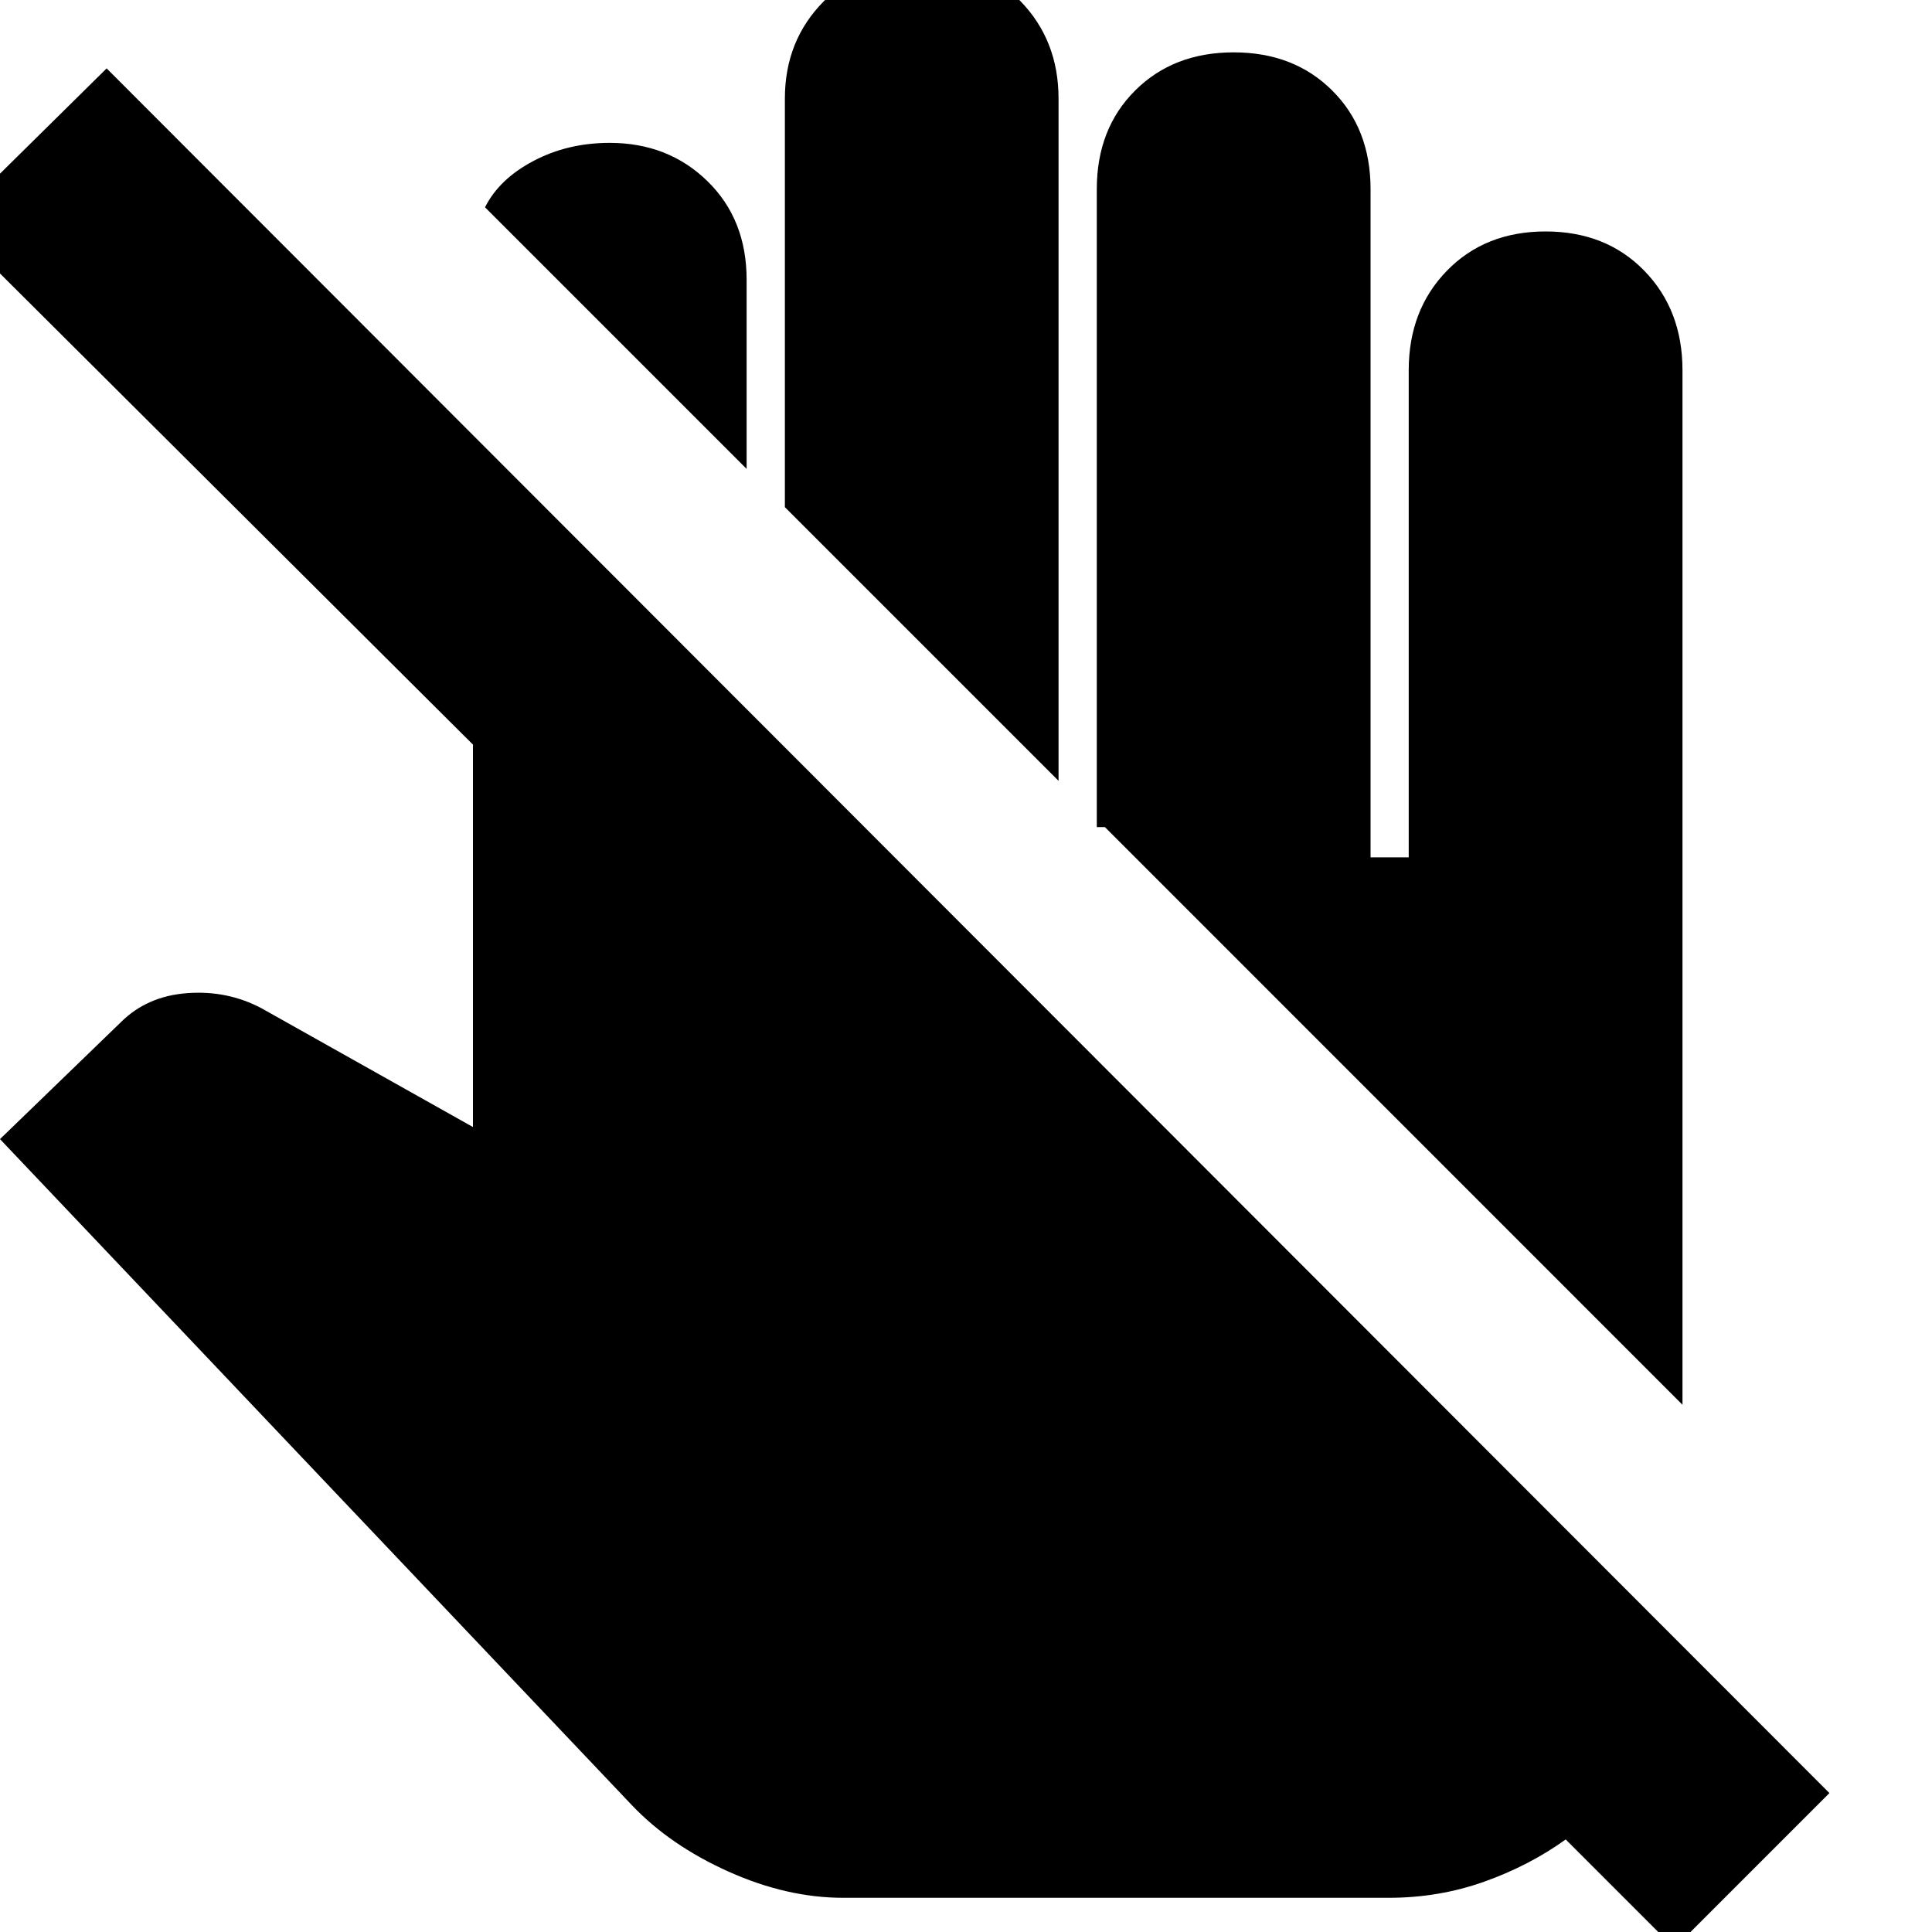 <svg xmlns="http://www.w3.org/2000/svg" height="20" width="20"><path d="M17.333 20.167 16.208 19.042Q15.833 19.312 15.365 19.479Q14.896 19.646 14.375 19.646H8.729Q8.146 19.646 7.542 19.375Q6.938 19.104 6.542 18.688L0 11.792L1.25 10.583Q1.521 10.312 1.938 10.281Q2.354 10.25 2.708 10.438L4.896 11.667V7.708L-0.521 2.312L1.104 0.708L18.938 18.562ZM17.417 14.542 11.438 8.562H11.354V1.958Q11.354 1.333 11.75 0.938Q12.146 0.542 12.771 0.542Q13.396 0.542 13.792 0.938Q14.188 1.333 14.188 1.958V8.875H14.583V3.833Q14.583 3.208 14.979 2.802Q15.375 2.396 16 2.396Q16.625 2.396 17.021 2.802Q17.417 3.208 17.417 3.833ZM10.958 8.083 8.125 5.25V1.021Q8.125 0.417 8.531 0.01Q8.938 -0.396 9.542 -0.396Q10.167 -0.396 10.562 0.01Q10.958 0.417 10.958 1.021ZM7.729 4.854 5.021 2.146Q5.167 1.854 5.521 1.667Q5.875 1.479 6.312 1.479Q6.917 1.479 7.323 1.875Q7.729 2.271 7.729 2.896Z"/></svg>